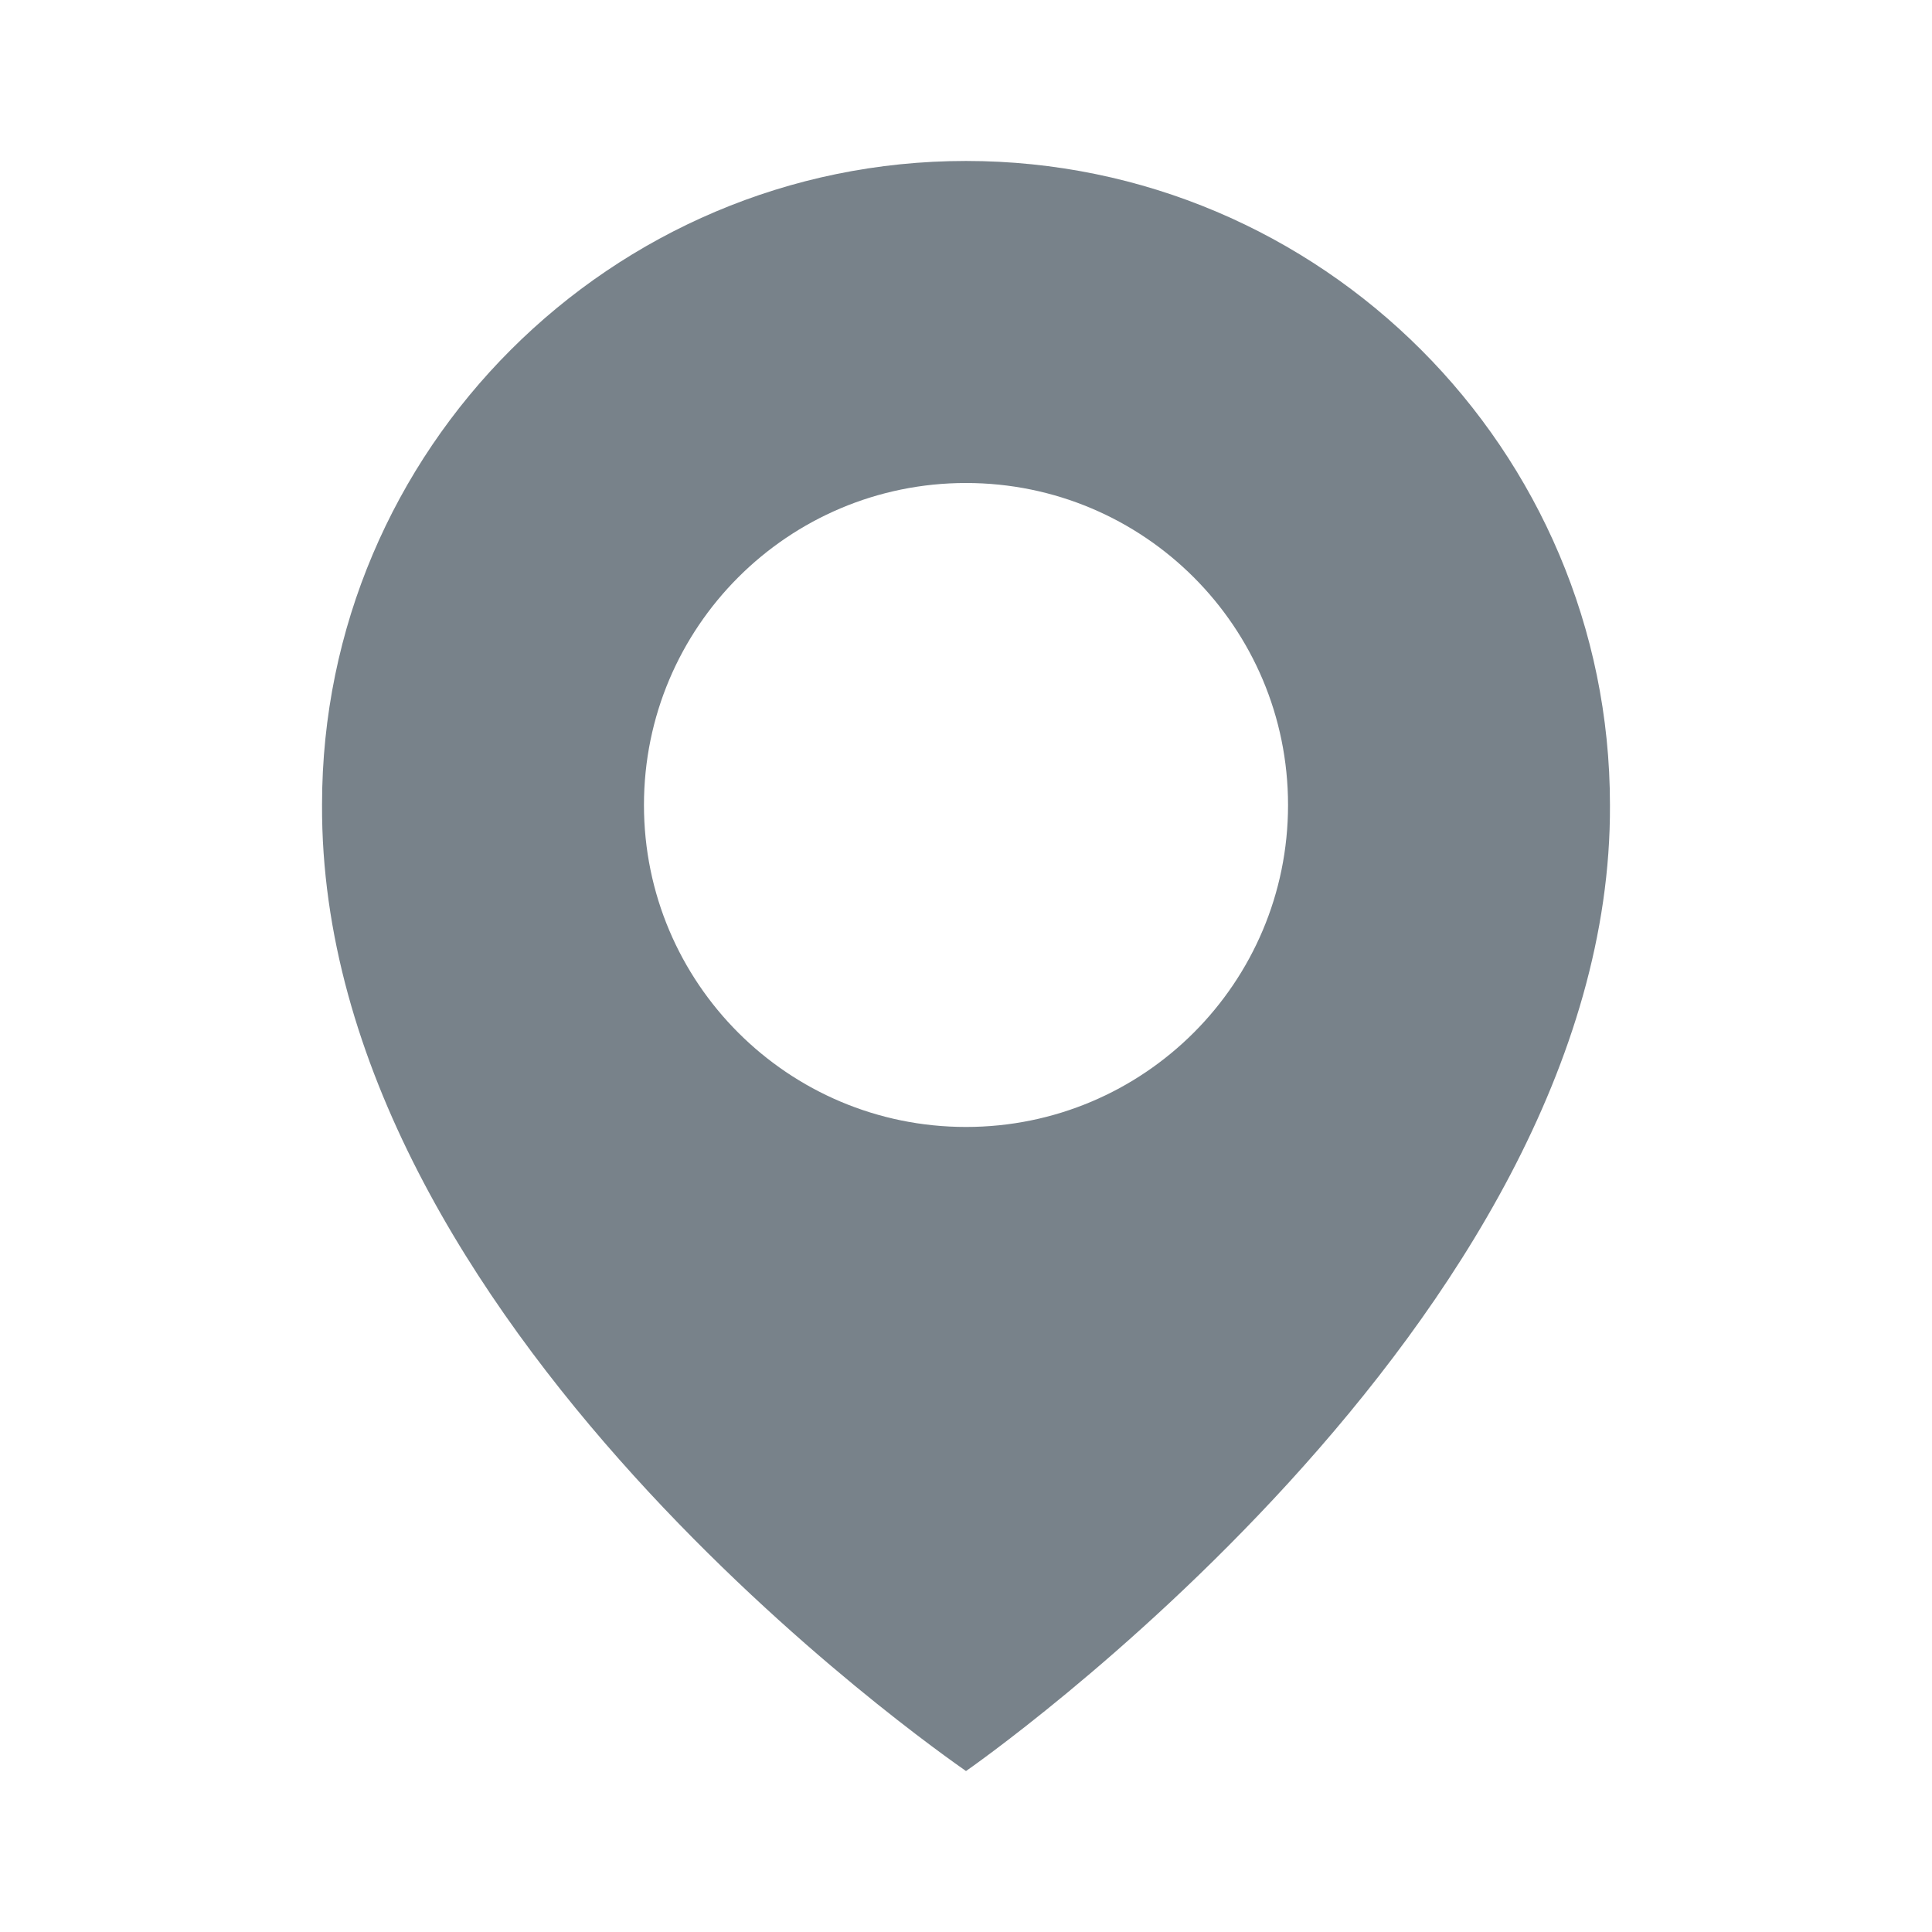 <svg width="16" height="16" viewBox="0 0 16 16" fill="none" xmlns="http://www.w3.org/2000/svg">
<path d="M8 1.333C5.059 1.333 2.667 3.726 2.667 6.663C2.647 10.96 7.797 14.523 8 14.667C8 14.667 13.353 10.96 13.333 6.667C13.333 3.726 10.941 1.333 8 1.333ZM8 9.333C6.527 9.333 5.333 8.14 5.333 6.667C5.333 5.193 6.527 4 8 4C9.473 4 10.667 5.193 10.667 6.667C10.667 8.14 9.473 9.333 8 9.333Z" fill="#78828A"/>
</svg>
